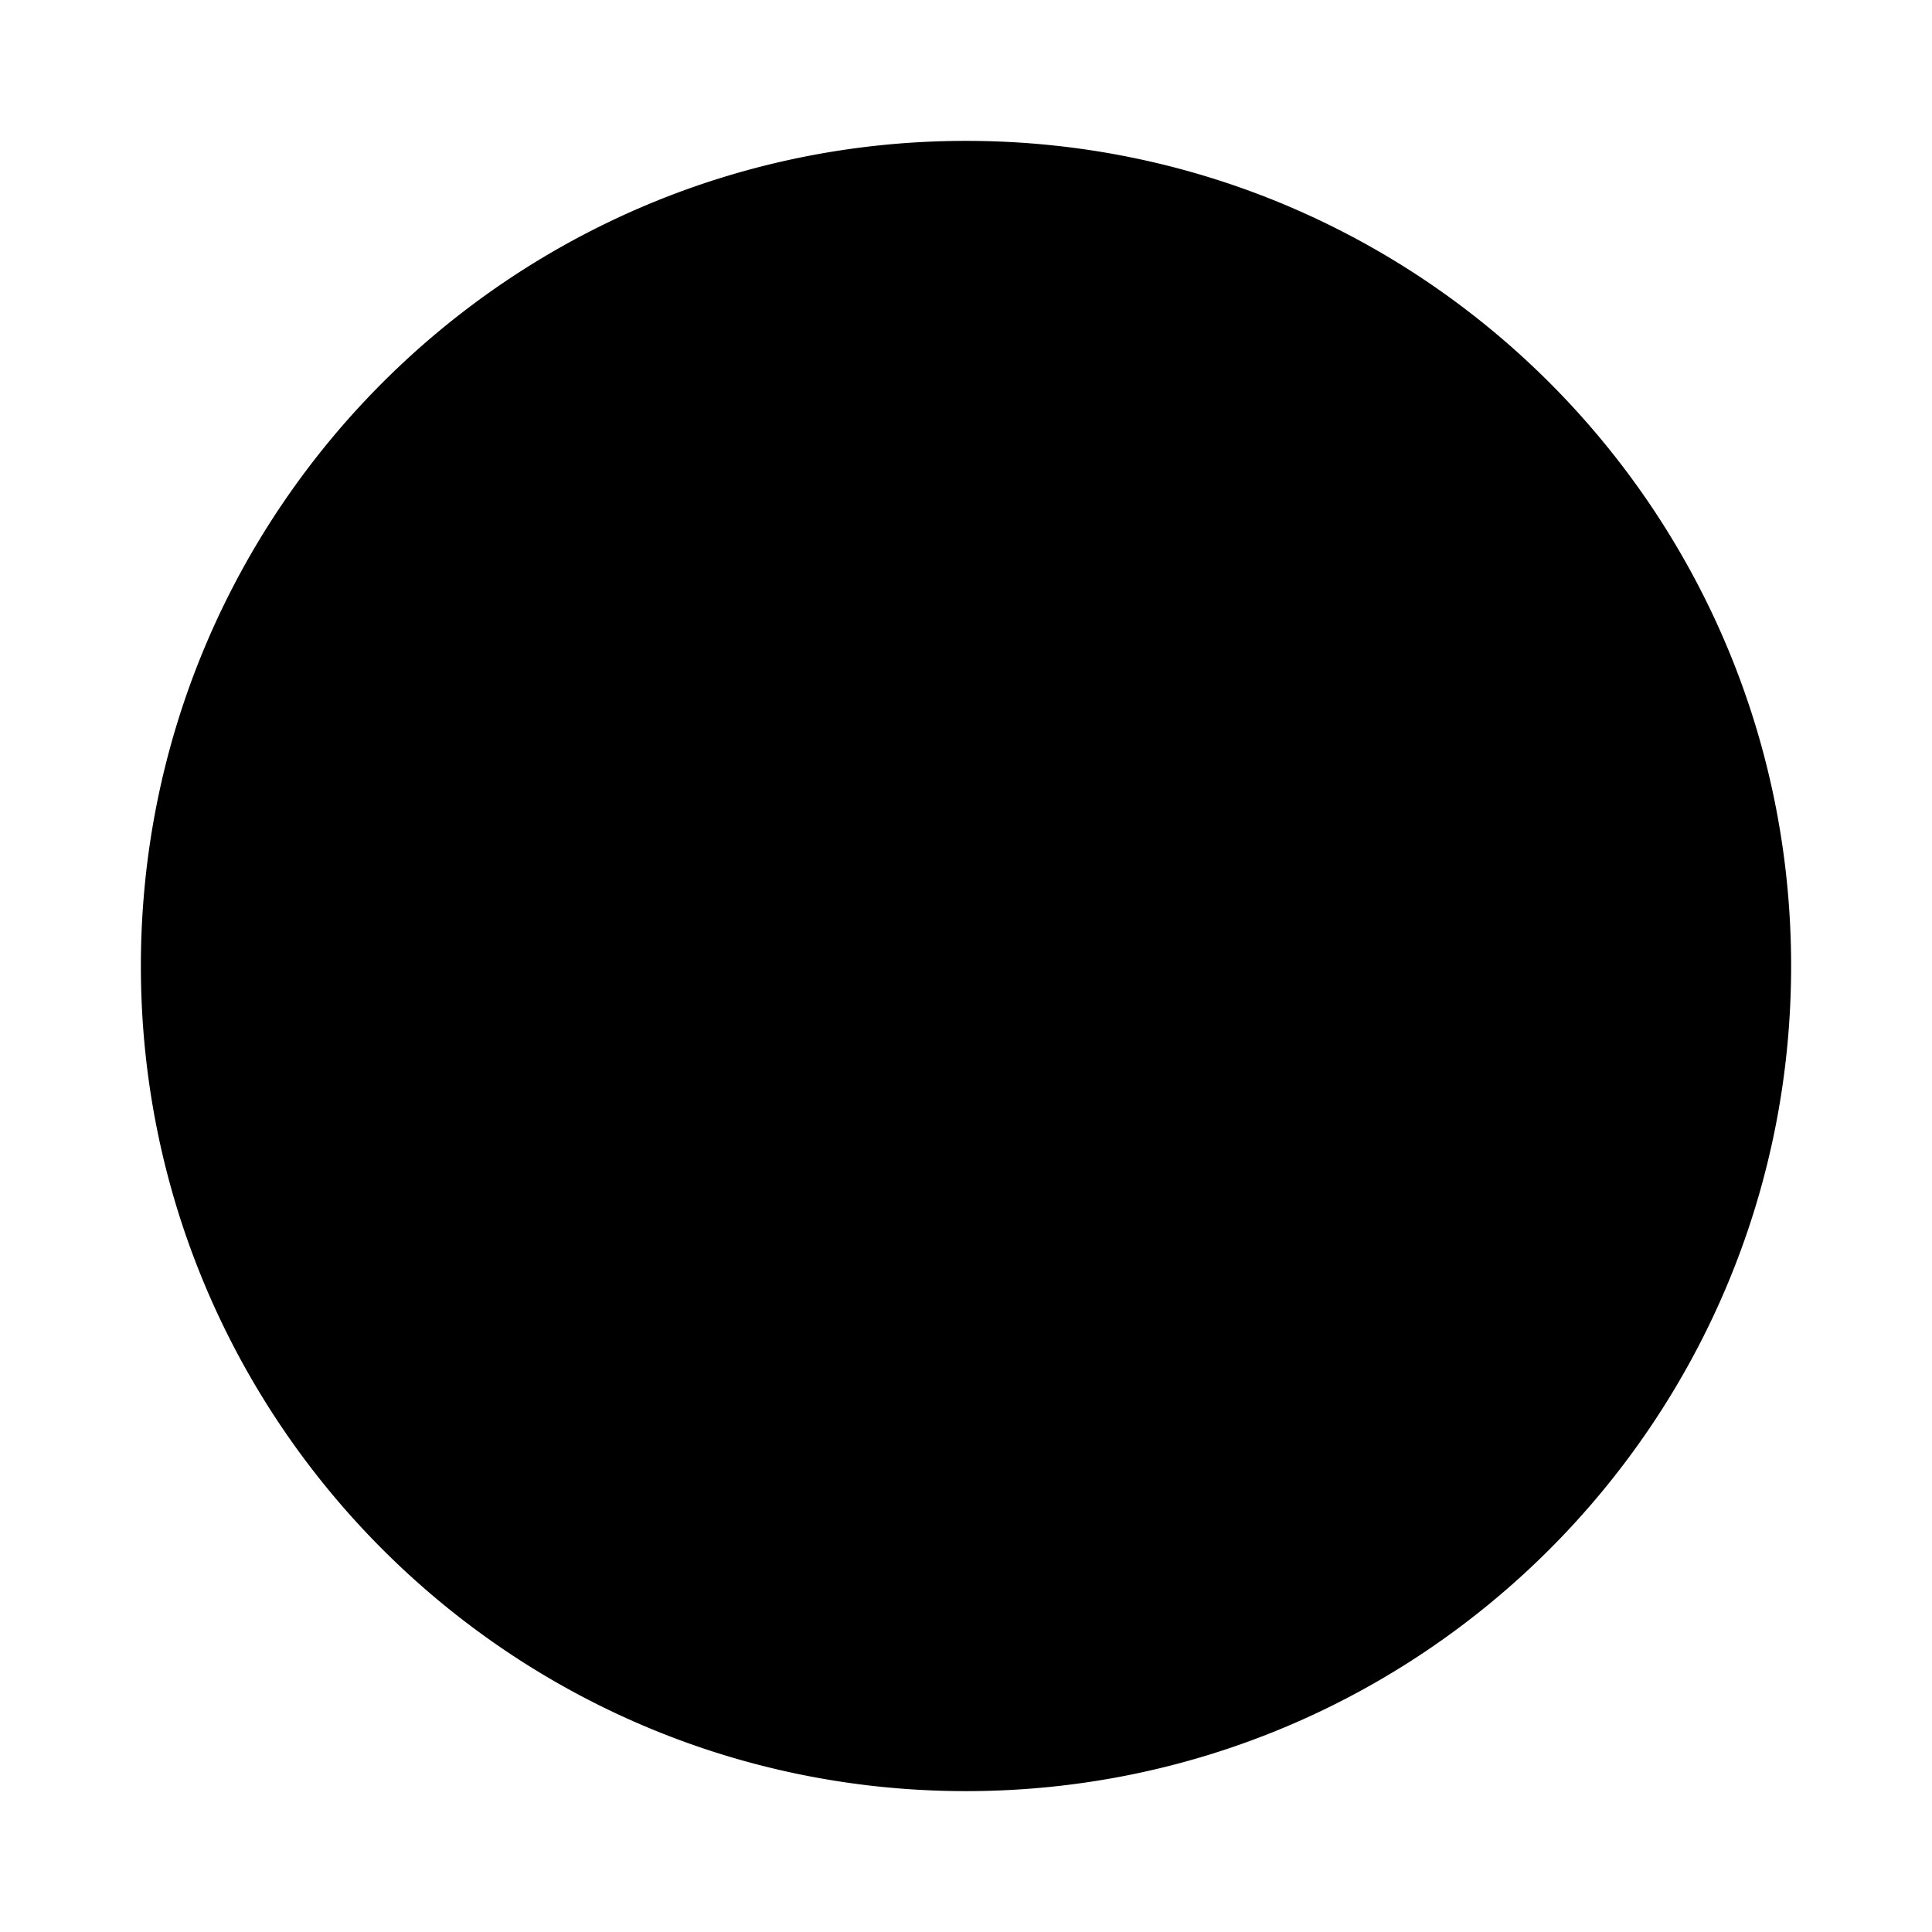 <svg width="24" height="24" fill="none" viewBox="0 0 24 24" xmlns="http://www.w3.org/2000/svg">
  <path fill="currentColor" d="M22.25 12c0 5.66-4.59 10.25-10.25 10.25S1.75 17.66 1.75 12 6.34 1.75 12 1.75 22.25 6.34 22.25 12ZM9.5 9.506a1 1 0 0 1-2 0c0-5.724 9-5.91 9-.418a3.948 3.948 0 0 1-2.76 3.766c-.677.243-1.55.557-1.291 1.331a.999.999 0 1 1-1.898.632c-.747-2.24 1.108-3.2 2.79-3.947A1.95 1.95 0 0 0 14.5 9.088c0-2.94-5-2.738-5 .418Zm3 8.494a1 1 0 1 1-2 0 1 1 0 0 1 2 0Z" clip-rule="evenodd"/>
</svg>
